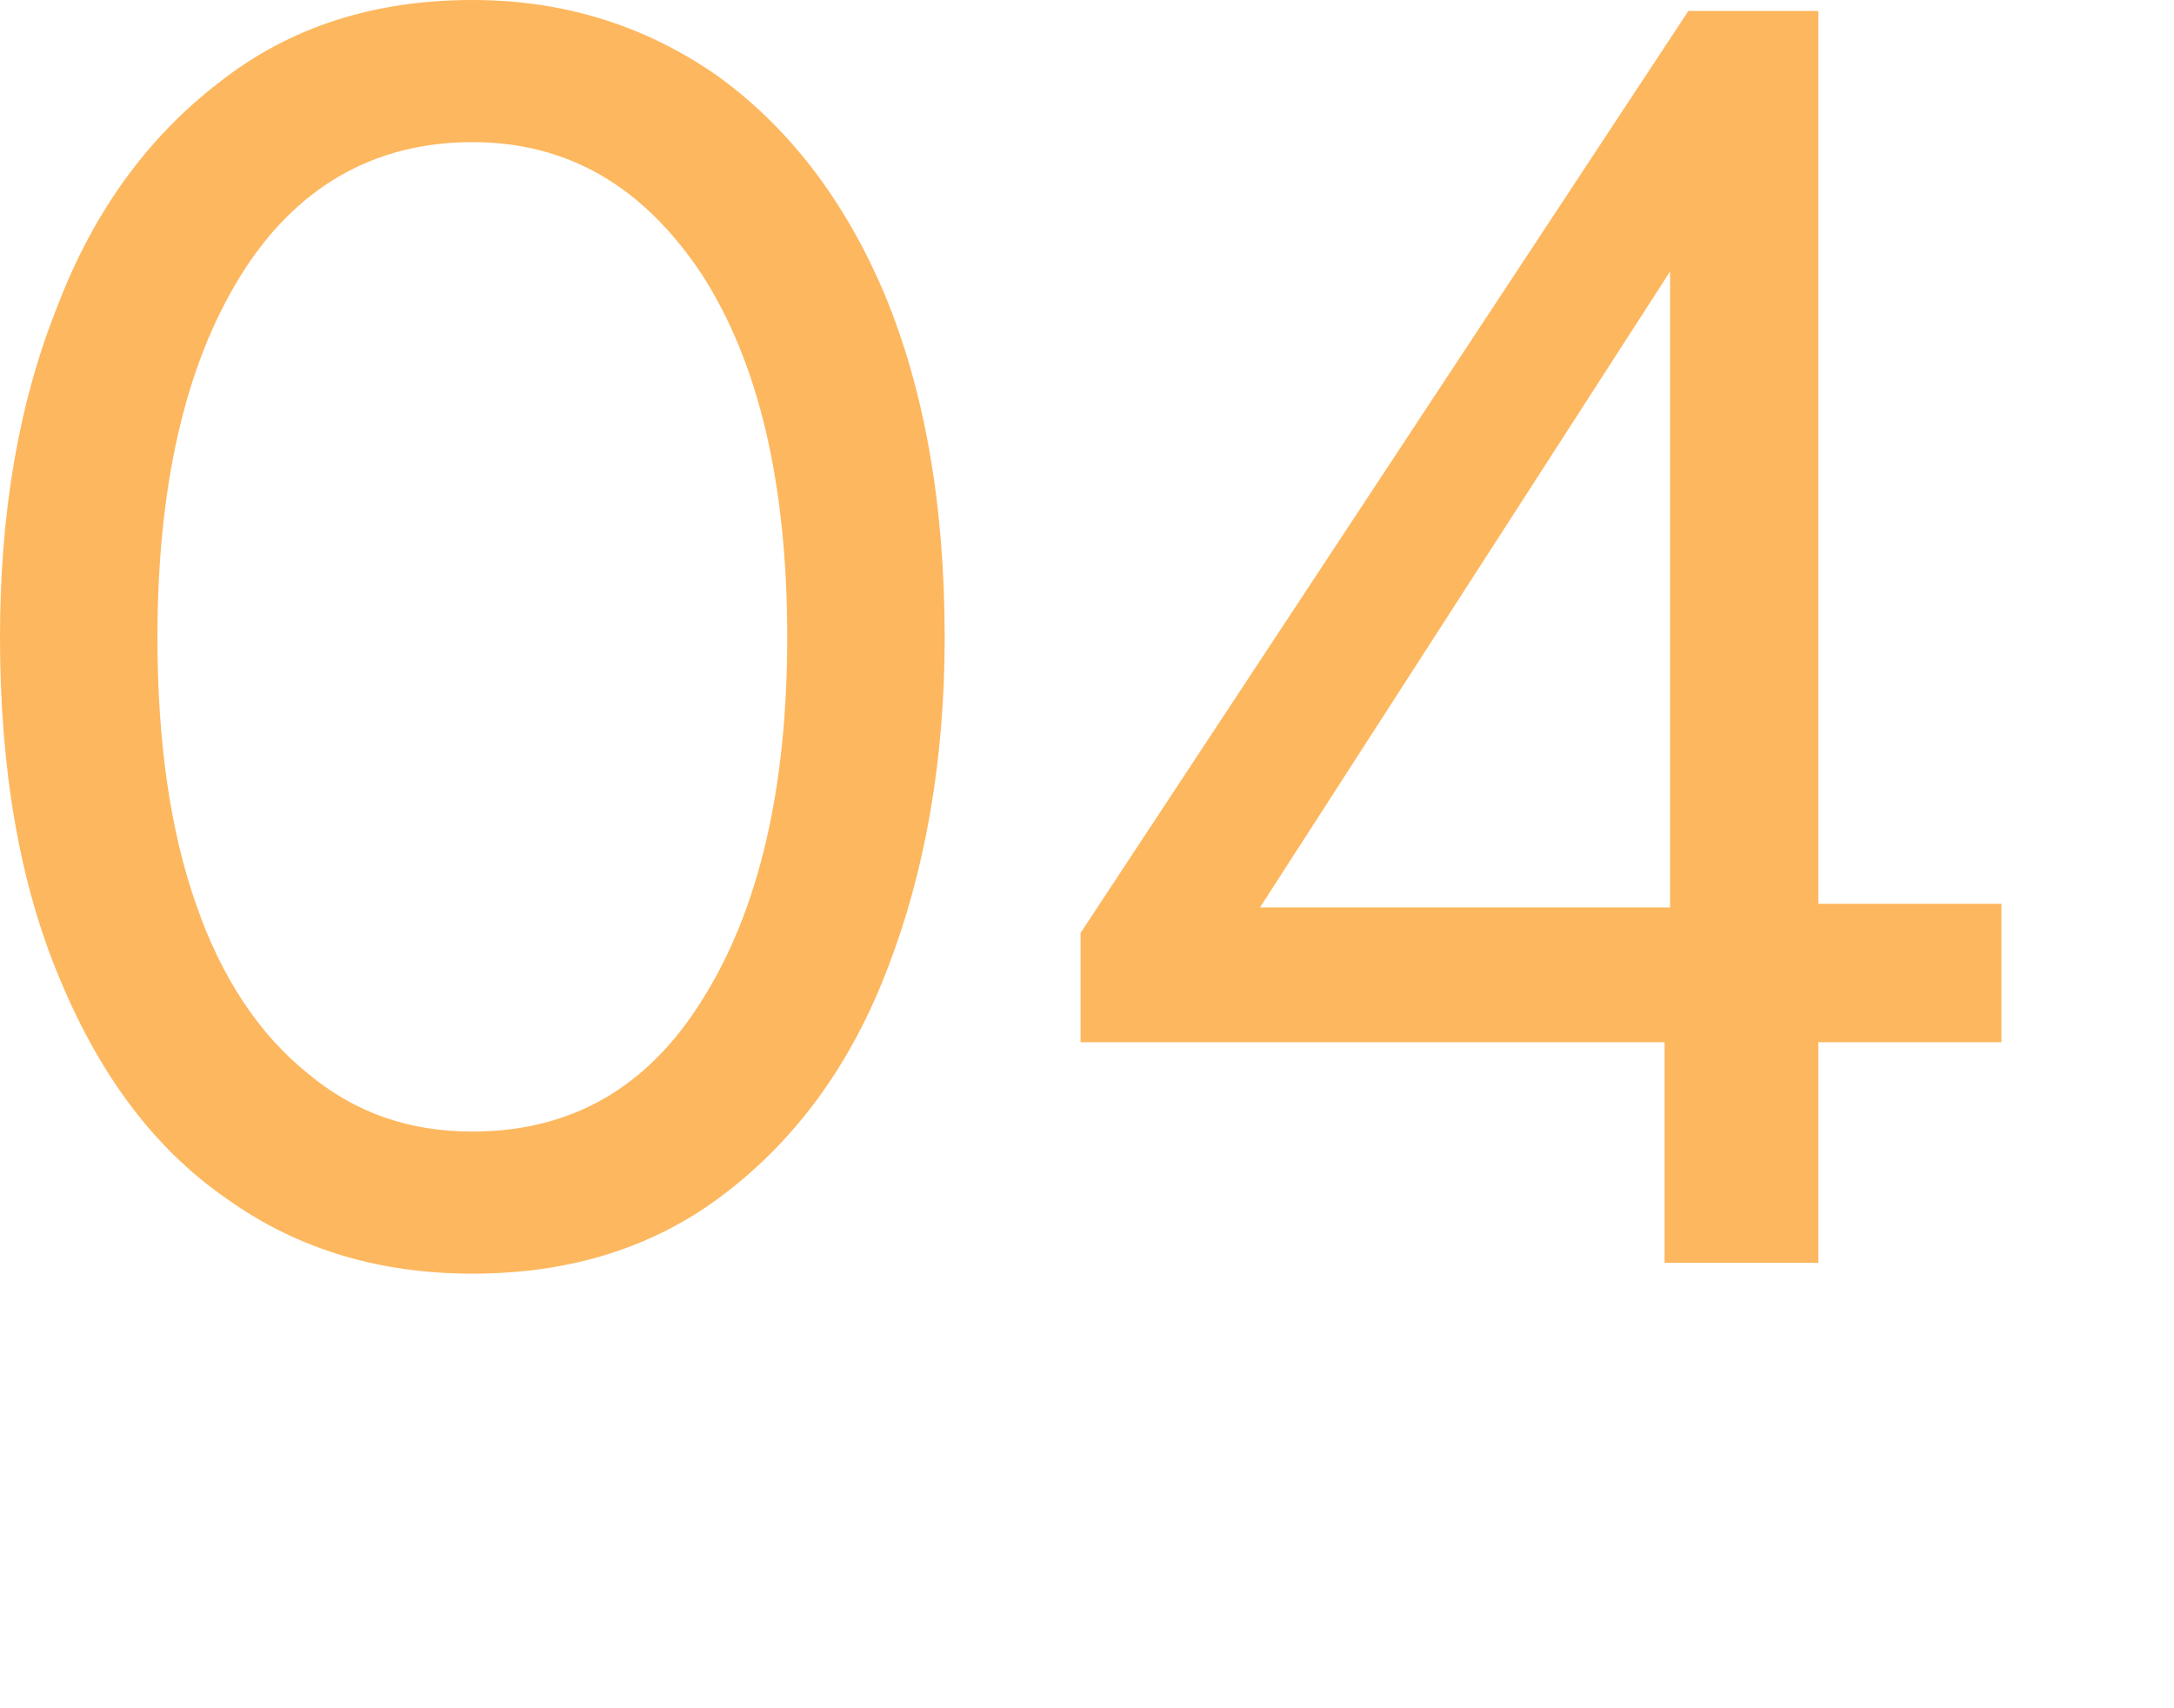 <svg width="56" height="44" viewBox="0 0 56 44" fill="none" xmlns="http://www.w3.org/2000/svg">
<path d="M5.848 30.882C7.687 32.196 9.809 32.806 12.167 32.806C14.666 32.806 16.835 32.149 18.674 30.741C20.514 29.333 21.928 27.409 22.872 24.922C23.815 22.481 24.334 19.618 24.334 16.427C24.334 13.001 23.815 10.044 22.777 7.556C21.74 5.116 20.278 3.238 18.439 1.924C16.6 0.657 14.525 0 12.167 0C9.62 0 7.451 0.704 5.659 2.112C3.82 3.52 2.405 5.444 1.462 7.932C0.472 10.419 0 13.235 0 16.427C0 19.853 0.519 22.81 1.556 25.25C2.594 27.738 4.008 29.615 5.848 30.882ZM18.109 25.72C16.694 28.019 14.713 29.146 12.167 29.146C10.563 29.146 9.149 28.676 7.923 27.644C6.696 26.658 5.706 25.203 5.046 23.279C4.386 21.402 4.056 19.102 4.056 16.427C4.056 12.531 4.763 9.434 6.178 7.134C7.592 4.834 9.62 3.661 12.167 3.661C14.619 3.661 16.552 4.787 18.061 7.04C19.523 9.293 20.278 12.39 20.278 16.427C20.278 20.369 19.523 23.467 18.109 25.72ZM27.834 26.846H42.878V32.525H46.839V26.846H51.555V23.279H46.839V0.282H43.491L27.834 24.03V26.846ZM43.019 6.993V23.373H32.456L43.019 6.993Z" fill="#FDB75E"/>
</svg>
